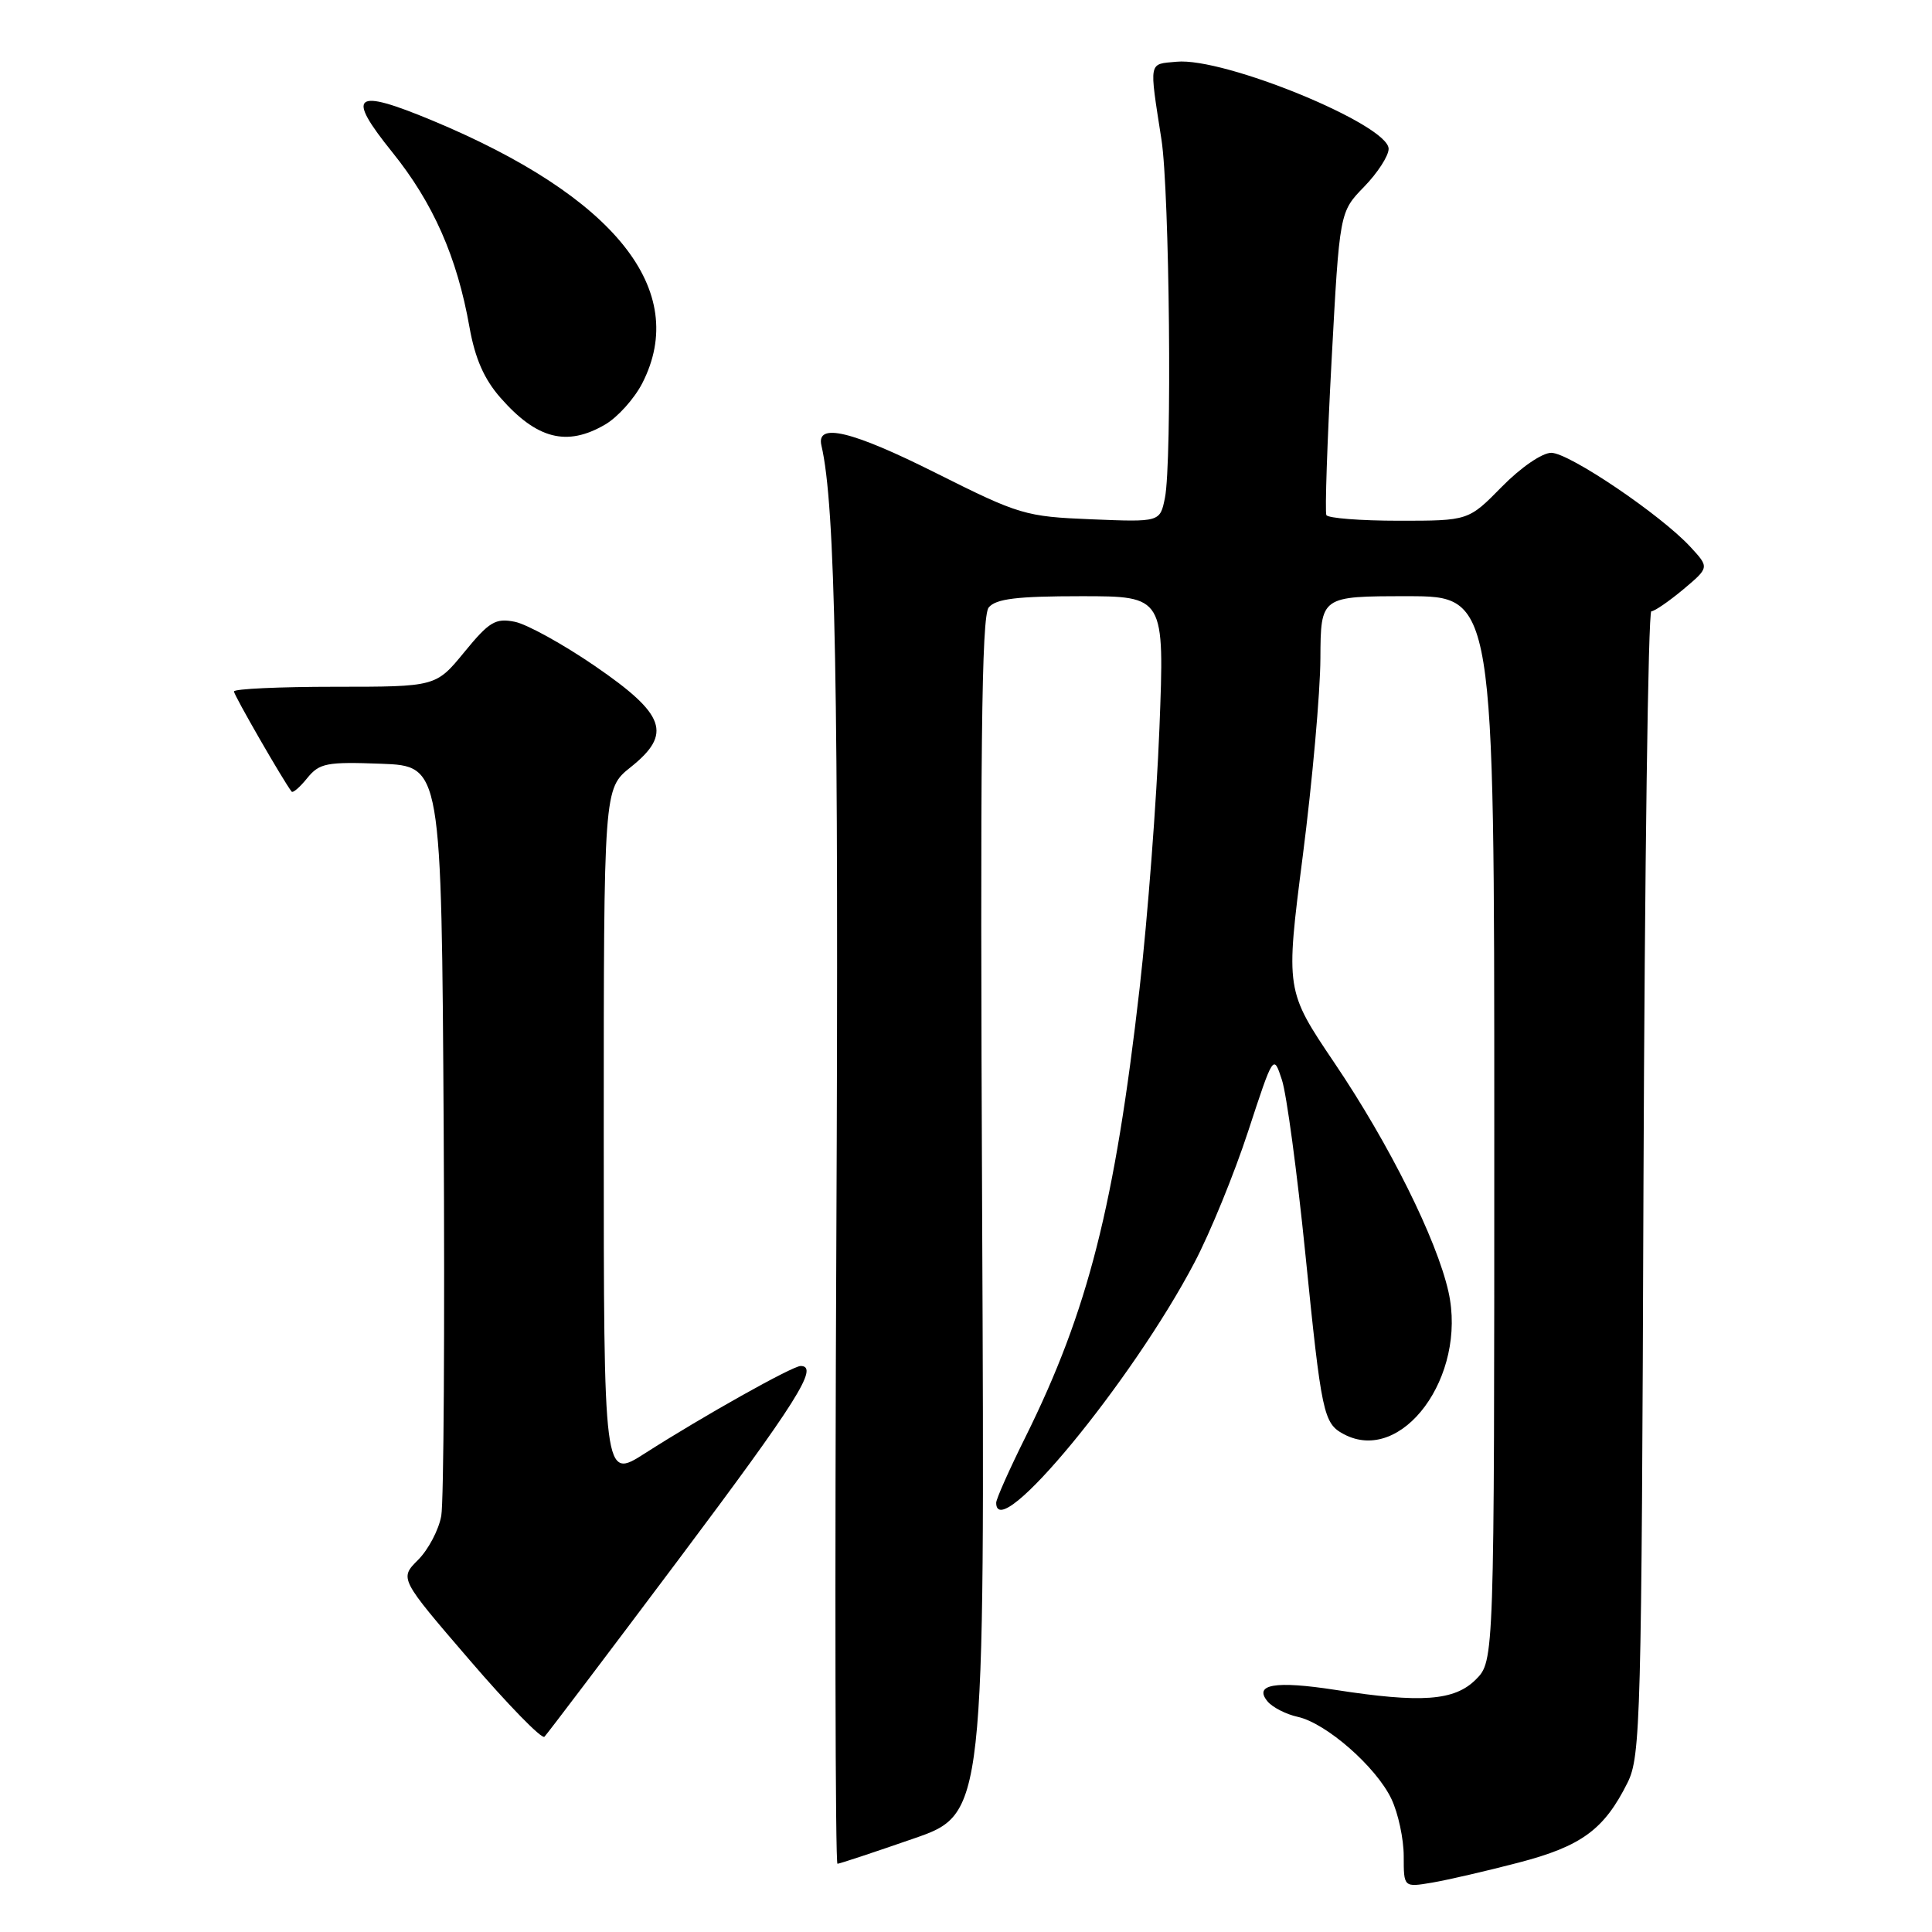<?xml version="1.0" encoding="UTF-8" standalone="no"?>
<!DOCTYPE svg PUBLIC "-//W3C//DTD SVG 1.1//EN" "http://www.w3.org/Graphics/SVG/1.1/DTD/svg11.dtd" >
<svg xmlns="http://www.w3.org/2000/svg" xmlns:xlink="http://www.w3.org/1999/xlink" version="1.1" viewBox="0 0 256 256">
 <g >
 <path fill="currentColor"
d=" M 201.21 246.81 C 209.55 244.64 212.56 242.43 215.66 236.21 C 217.39 232.72 217.52 228.04 217.77 156.75 C 217.93 115.09 218.39 81.00 218.81 81.00 C 219.23 81.00 221.13 79.69 223.04 78.10 C 226.50 75.19 226.50 75.19 224.00 72.48 C 220.10 68.24 207.92 60.00 205.55 60.00 C 204.34 60.00 201.50 61.95 199.00 64.50 C 194.58 69.00 194.58 69.00 185.35 69.00 C 180.27 69.00 175.95 68.66 175.75 68.25 C 175.55 67.84 175.86 58.63 176.44 47.80 C 177.50 28.09 177.50 28.09 180.75 24.75 C 182.54 22.91 184.00 20.65 184.00 19.72 C 184.00 16.53 162.21 7.57 155.90 8.18 C 152.15 8.53 152.26 7.93 153.90 18.50 C 154.97 25.41 155.32 61.17 154.36 65.97 C 153.71 69.18 153.71 69.18 144.61 68.81 C 135.84 68.45 135.08 68.22 124.02 62.68 C 112.88 57.09 108.13 55.95 108.84 59.02 C 110.70 66.96 111.15 91.22 110.82 164.25 C 110.61 209.76 110.68 246.98 110.97 246.96 C 111.26 246.95 115.78 245.45 121.00 243.64 C 130.50 240.36 130.50 240.36 130.14 161.16 C 129.86 99.41 130.05 81.65 131.01 80.49 C 131.97 79.34 134.74 79.00 143.28 79.00 C 154.31 79.00 154.31 79.00 153.63 96.50 C 153.25 106.12 152.07 121.60 151.01 130.89 C 147.72 159.71 144.17 173.68 135.90 190.37 C 133.75 194.69 132.00 198.63 132.00 199.12 C 132.00 204.85 149.99 183.07 158.27 167.30 C 160.35 163.35 163.55 155.52 165.39 149.89 C 168.74 139.67 168.74 139.67 169.86 143.09 C 170.48 144.96 171.87 155.31 172.96 166.08 C 175.11 187.40 175.36 188.59 178.05 190.03 C 185.76 194.15 194.43 182.36 191.93 171.17 C 190.37 164.22 184.10 151.62 176.84 140.87 C 170.34 131.23 170.34 131.23 172.63 113.37 C 173.89 103.54 174.94 91.79 174.96 87.25 C 175.00 79.00 175.00 79.00 186.50 79.00 C 198.00 79.00 198.00 79.00 198.00 149.55 C 198.00 220.09 198.00 220.09 195.55 222.55 C 192.72 225.37 188.35 225.69 176.89 223.91 C 168.97 222.69 166.08 223.18 167.96 225.45 C 168.61 226.23 170.40 227.15 171.95 227.49 C 175.73 228.32 182.36 234.13 184.37 238.37 C 185.27 240.26 186.00 243.67 186.00 245.95 C 186.00 250.09 186.00 250.09 189.75 249.46 C 191.81 249.11 196.97 247.92 201.21 246.81 Z  M 89.89 206.68 C 105.62 185.70 108.59 181.00 106.09 181.00 C 105.01 181.00 93.11 187.67 85.43 192.59 C 80.00 196.06 80.00 196.06 80.00 150.28 C 80.00 104.50 80.00 104.50 83.56 101.66 C 89.10 97.24 88.20 94.68 78.83 88.25 C 74.60 85.35 69.83 82.72 68.22 82.39 C 65.65 81.88 64.83 82.37 61.53 86.40 C 57.76 91.00 57.76 91.00 44.38 91.00 C 37.02 91.00 31.00 91.28 31.00 91.62 C 31.00 92.12 37.56 103.51 38.64 104.89 C 38.81 105.11 39.75 104.30 40.72 103.09 C 42.33 101.12 43.28 100.93 50.50 101.20 C 58.50 101.50 58.50 101.50 58.79 149.50 C 58.94 175.90 58.80 199.01 58.47 200.86 C 58.14 202.71 56.76 205.33 55.40 206.69 C 52.93 209.16 52.93 209.16 62.22 219.96 C 67.32 225.90 71.79 230.48 72.14 230.13 C 72.49 229.78 80.48 219.23 89.89 206.68 Z  M 80.19 56.25 C 81.84 55.29 84.05 52.83 85.10 50.79 C 91.42 38.47 81.51 26.06 57.29 15.97 C 46.86 11.63 45.79 12.49 51.99 20.18 C 57.40 26.90 60.57 34.07 62.21 43.36 C 62.95 47.51 64.15 50.24 66.32 52.71 C 71.14 58.20 75.12 59.21 80.19 56.25 Z "/>
</g>
</svg>